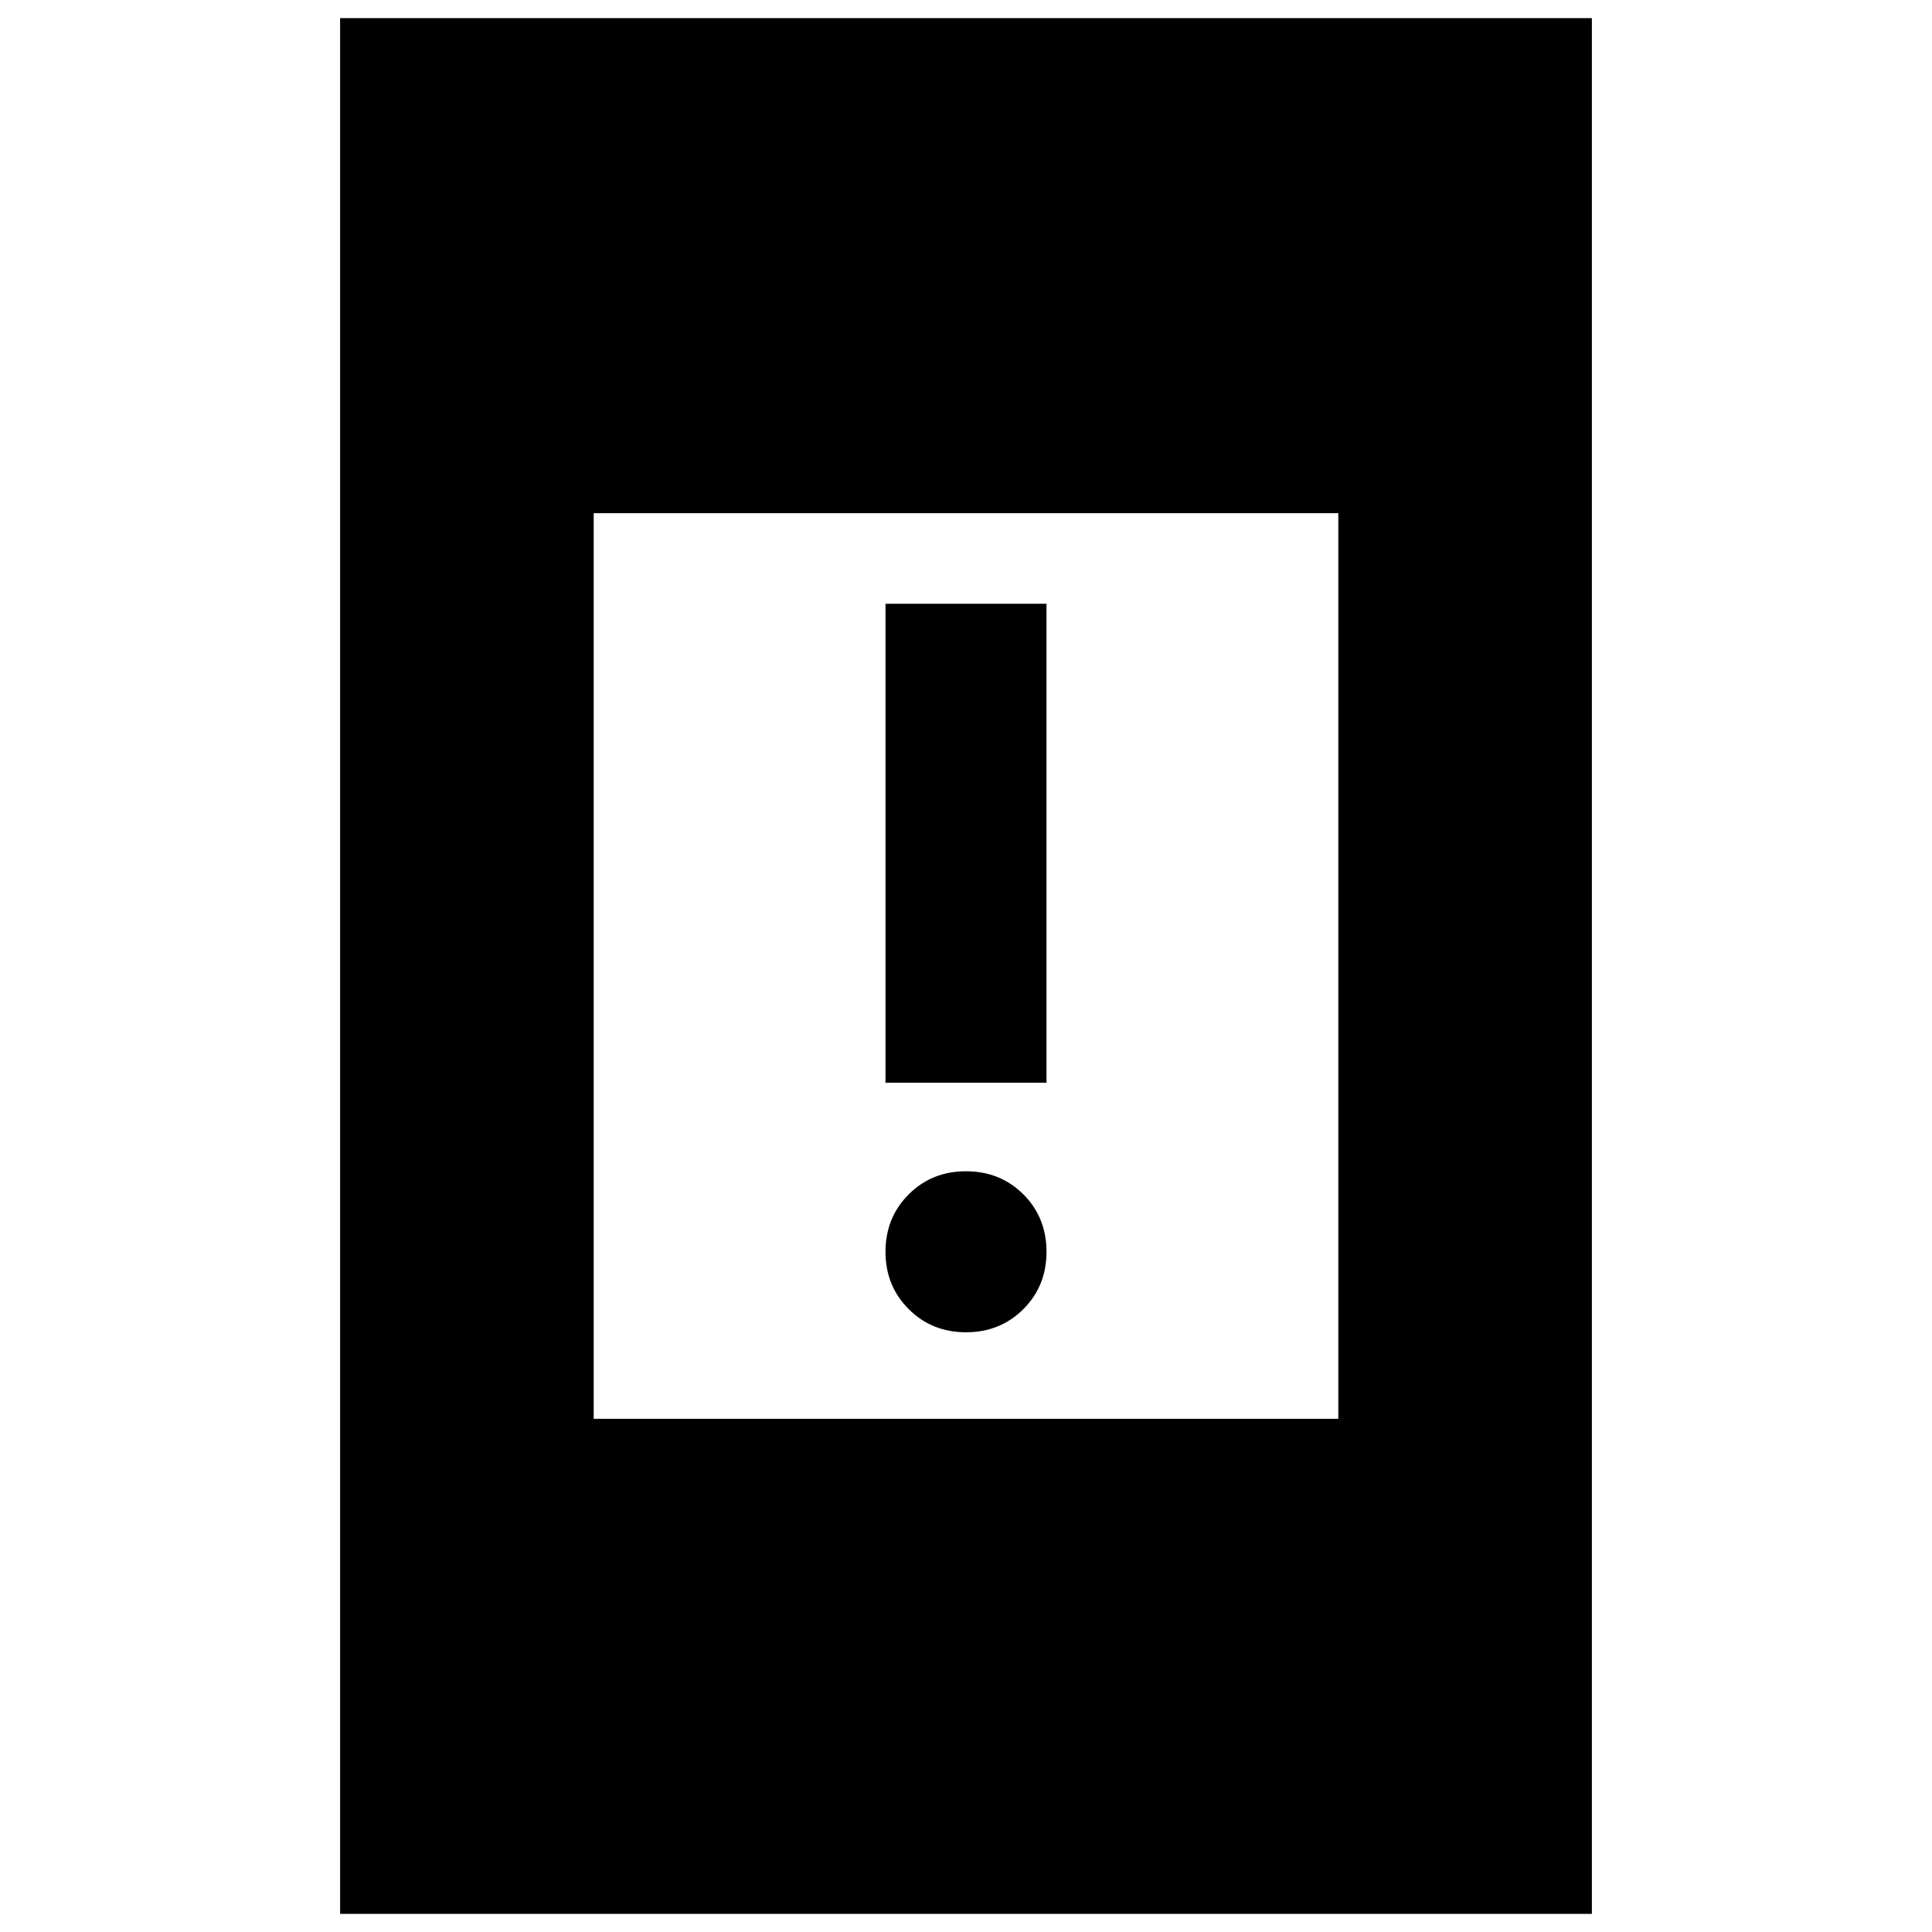 <svg xmlns="http://www.w3.org/2000/svg" height="24" width="24"><path d="M11 13.45V7.5H13V13.45ZM12 16.55Q11.575 16.55 11.288 16.262Q11 15.975 11 15.55Q11 15.125 11.288 14.837Q11.575 14.55 12 14.55Q12.425 14.55 12.713 14.837Q13 15.125 13 15.55Q13 15.975 12.713 16.262Q12.425 16.55 12 16.55ZM4.225 23.775V0.225H19.775V23.775ZM7.375 17.625H16.625V6.375H7.375Z"/></svg>